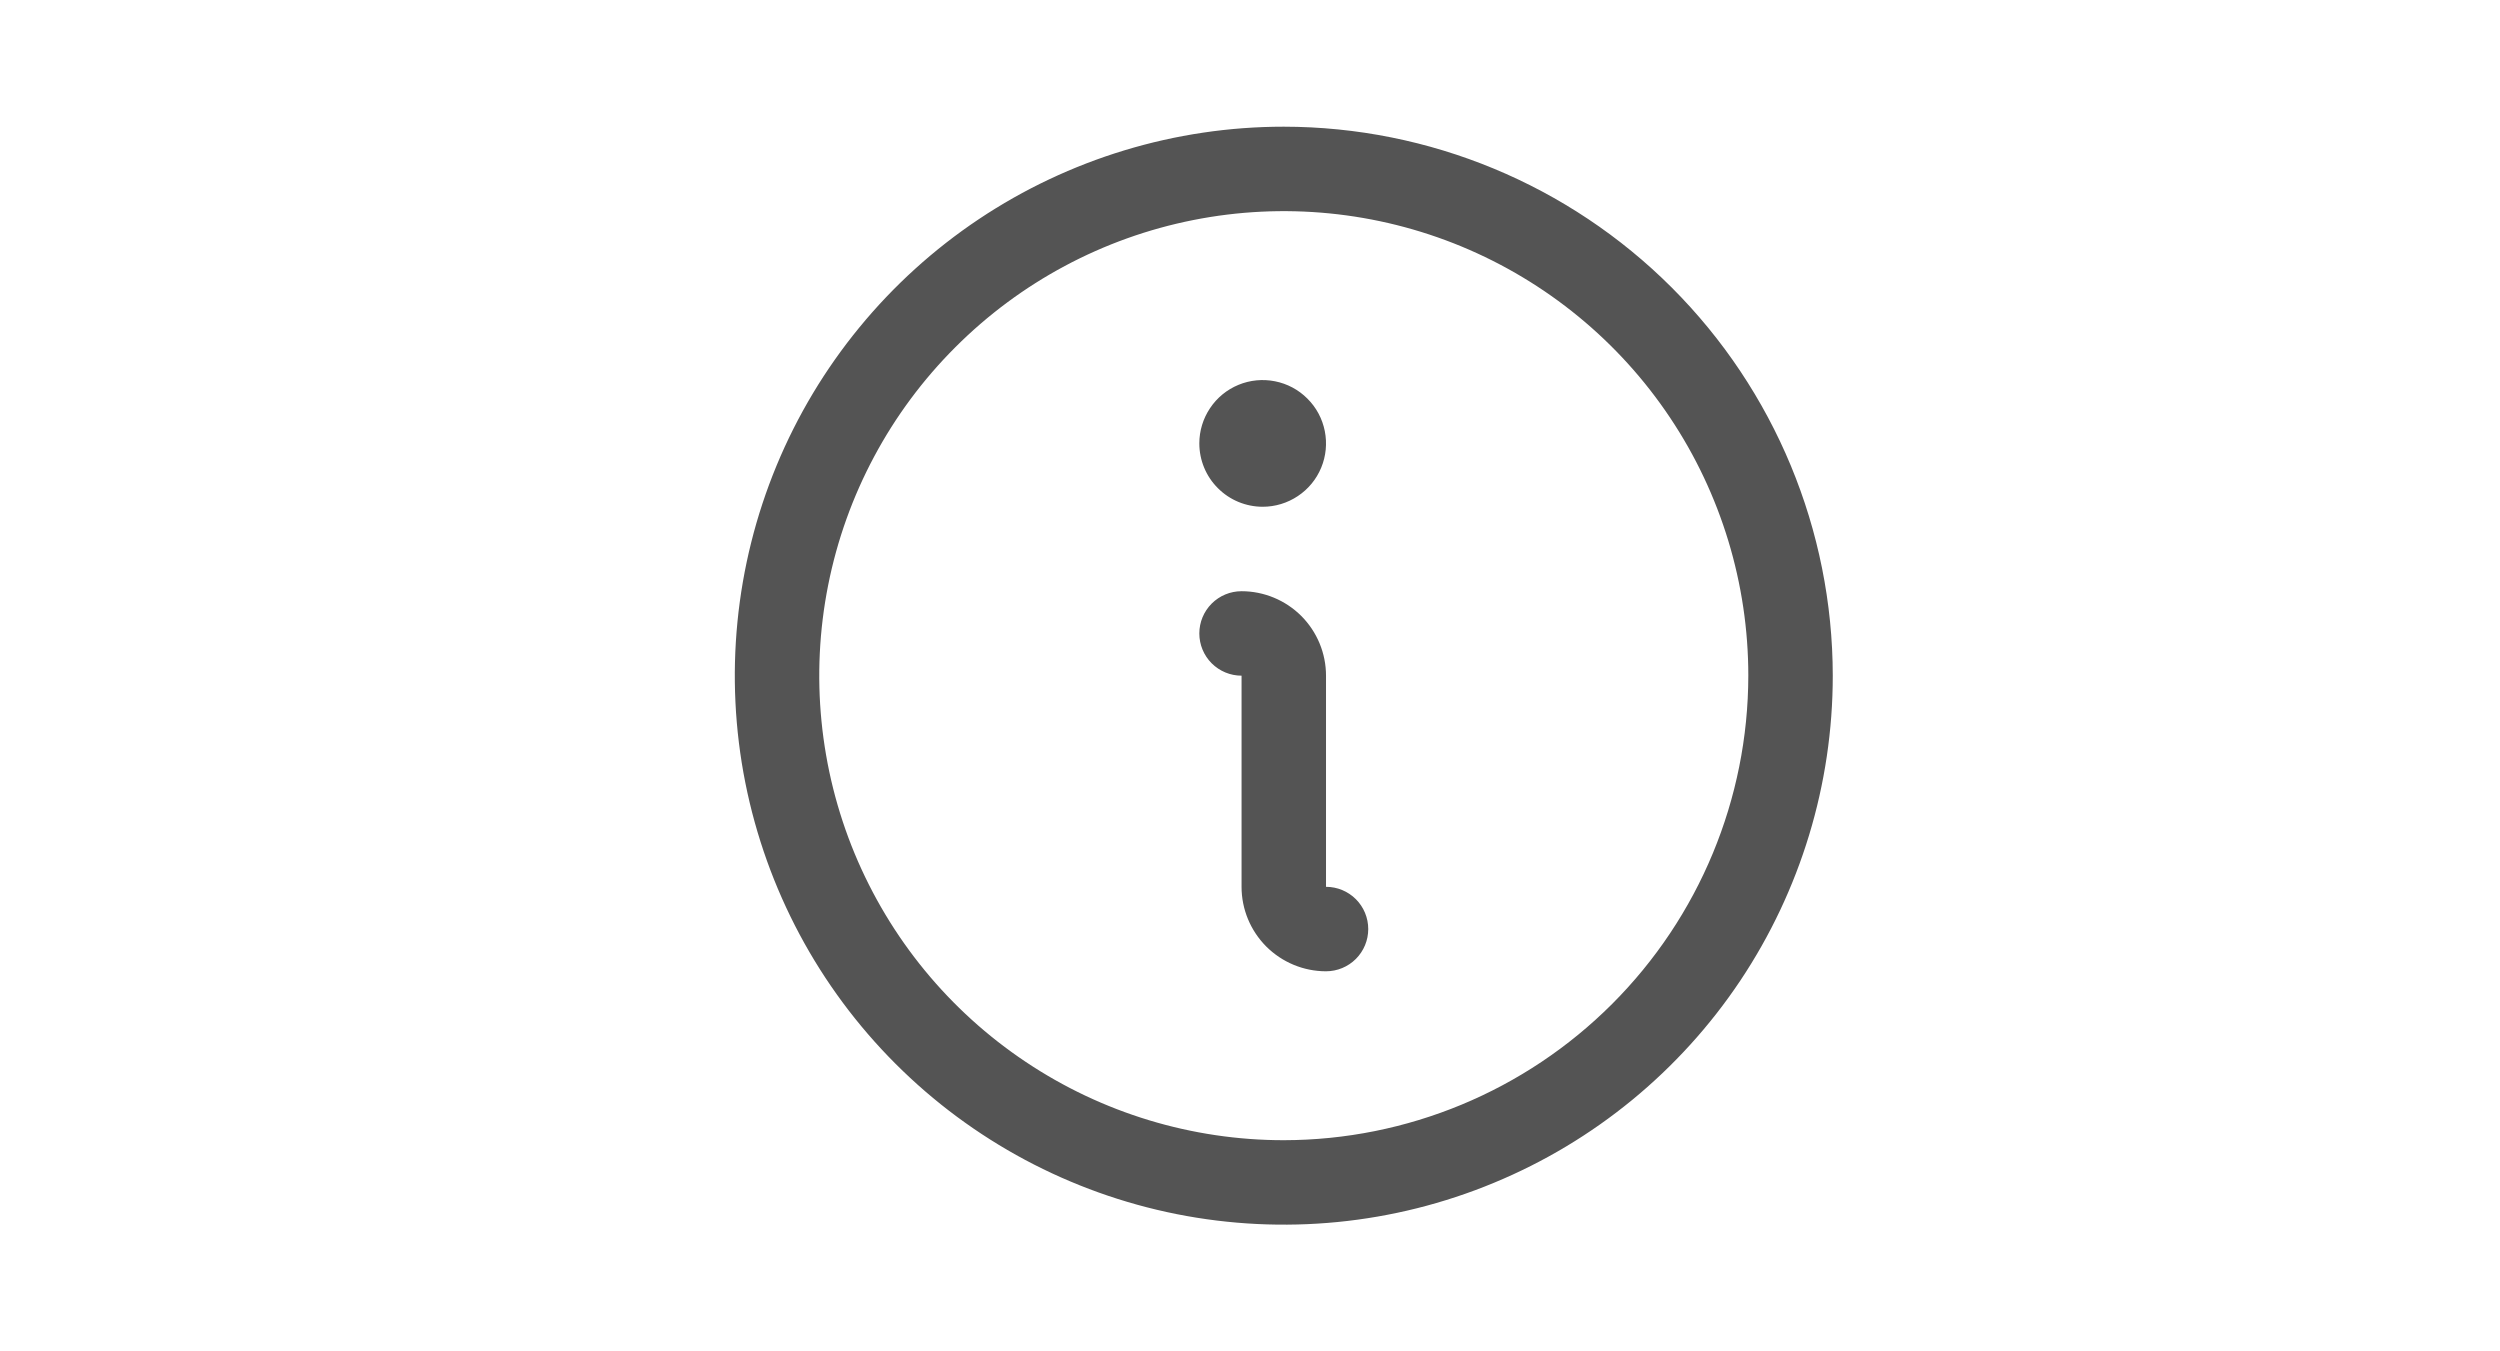 <svg width="37" height="20" viewBox="0 0 37 20" fill="none" xmlns="http://www.w3.org/2000/svg">
<path d="M19 1.875C17.393 1.875 15.822 2.352 14.486 3.244C13.15 4.137 12.108 5.406 11.493 6.891C10.879 8.375 10.718 10.009 11.031 11.585C11.345 13.161 12.118 14.609 13.255 15.745C14.391 16.881 15.839 17.655 17.415 17.969C18.991 18.282 20.625 18.122 22.109 17.506C23.594 16.892 24.863 15.85 25.756 14.514C26.648 13.178 27.125 11.607 27.125 10C27.123 7.846 26.266 5.781 24.743 4.257C23.22 2.734 21.154 1.877 19 1.875ZM19 16.875C17.64 16.875 16.311 16.472 15.181 15.716C14.05 14.961 13.169 13.887 12.648 12.631C12.128 11.375 11.992 9.992 12.257 8.659C12.522 7.325 13.177 6.1 14.139 5.139C15.1 4.177 16.325 3.522 17.659 3.257C18.992 2.992 20.375 3.128 21.631 3.648C22.887 4.169 23.961 5.05 24.716 6.18C25.472 7.311 25.875 8.64 25.875 10C25.873 11.823 25.148 13.57 23.859 14.859C22.57 16.148 20.823 16.873 19 16.875ZM20.25 13.75C20.25 13.916 20.184 14.075 20.067 14.192C19.95 14.309 19.791 14.375 19.625 14.375C19.294 14.375 18.976 14.243 18.741 14.009C18.507 13.774 18.375 13.457 18.375 13.125V10C18.209 10 18.05 9.934 17.933 9.817C17.816 9.7 17.75 9.541 17.75 9.375C17.75 9.209 17.816 9.05 17.933 8.933C18.05 8.816 18.209 8.75 18.375 8.75C18.706 8.75 19.024 8.882 19.259 9.116C19.493 9.351 19.625 9.668 19.625 10V13.125C19.791 13.125 19.95 13.191 20.067 13.308C20.184 13.425 20.25 13.584 20.25 13.75ZM17.75 6.562C17.75 6.377 17.805 6.196 17.908 6.042C18.011 5.887 18.157 5.767 18.329 5.696C18.5 5.625 18.689 5.607 18.87 5.643C19.052 5.679 19.219 5.768 19.35 5.9C19.482 6.031 19.571 6.198 19.607 6.38C19.643 6.561 19.625 6.75 19.554 6.921C19.483 7.093 19.363 7.239 19.208 7.342C19.054 7.445 18.873 7.5 18.688 7.5C18.439 7.5 18.2 7.401 18.025 7.225C17.849 7.05 17.75 6.811 17.75 6.562Z" fill="#545454"/>
</svg>
